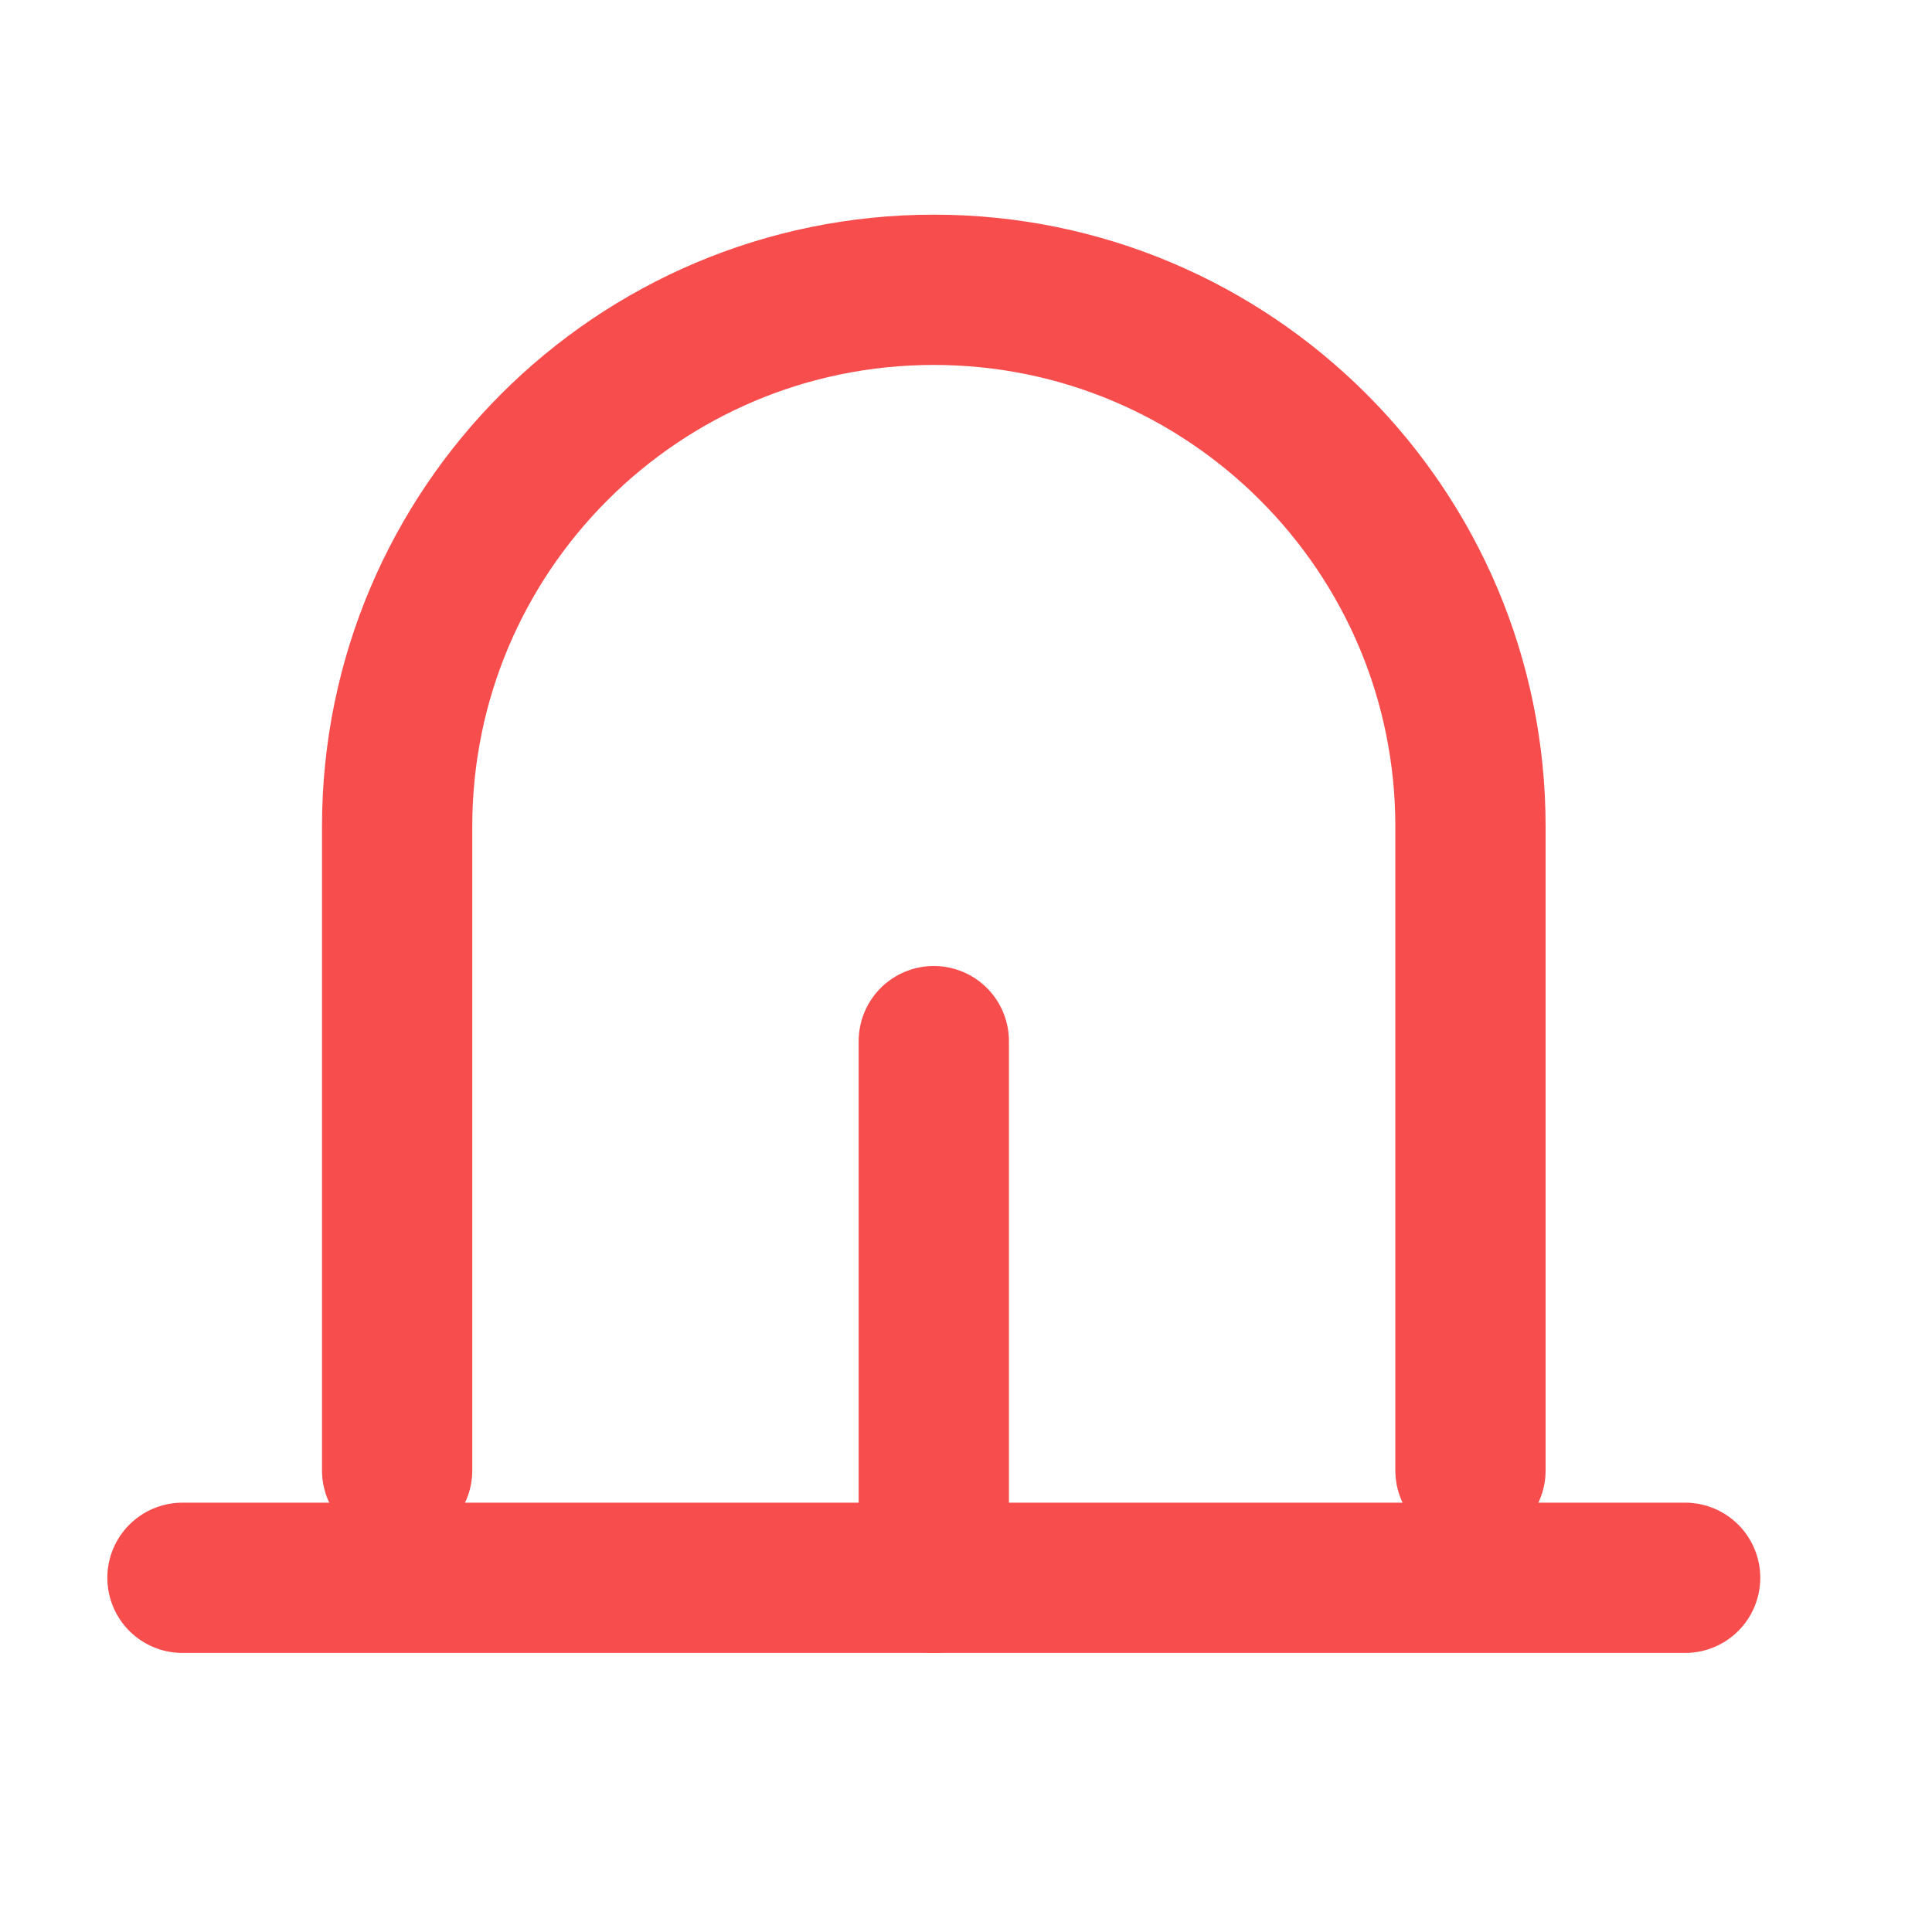 <svg width="18" height="18" viewBox="0 0 18 18" fill="none" xmlns="http://www.w3.org/2000/svg">
<g clip-path="url(#clip0_390_740)">
<path d="M15.7 14.7H1.7" stroke="#F84D4D" stroke-width="1.4" stroke-linecap="round" stroke-linejoin="round"/>
<path d="M8.7 14.7V9.7" stroke="#F84D4D" stroke-width="1.4" stroke-linecap="round" stroke-linejoin="round"/>
<path d="M3.7 13.7V7.7C3.7 4.94 5.94 2.7 8.7 2.7C11.46 2.7 13.7 4.94 13.7 7.7V13.7" stroke="#F84D4D" stroke-width="1.4" stroke-linecap="round" stroke-linejoin="round"/>
</g>
<defs>
<clipPath id="clip0_390_740">
<rect width="15.4" height="13.4" fill="white" transform="translate(1 2)"/>
</clipPath>
</defs>
</svg>
